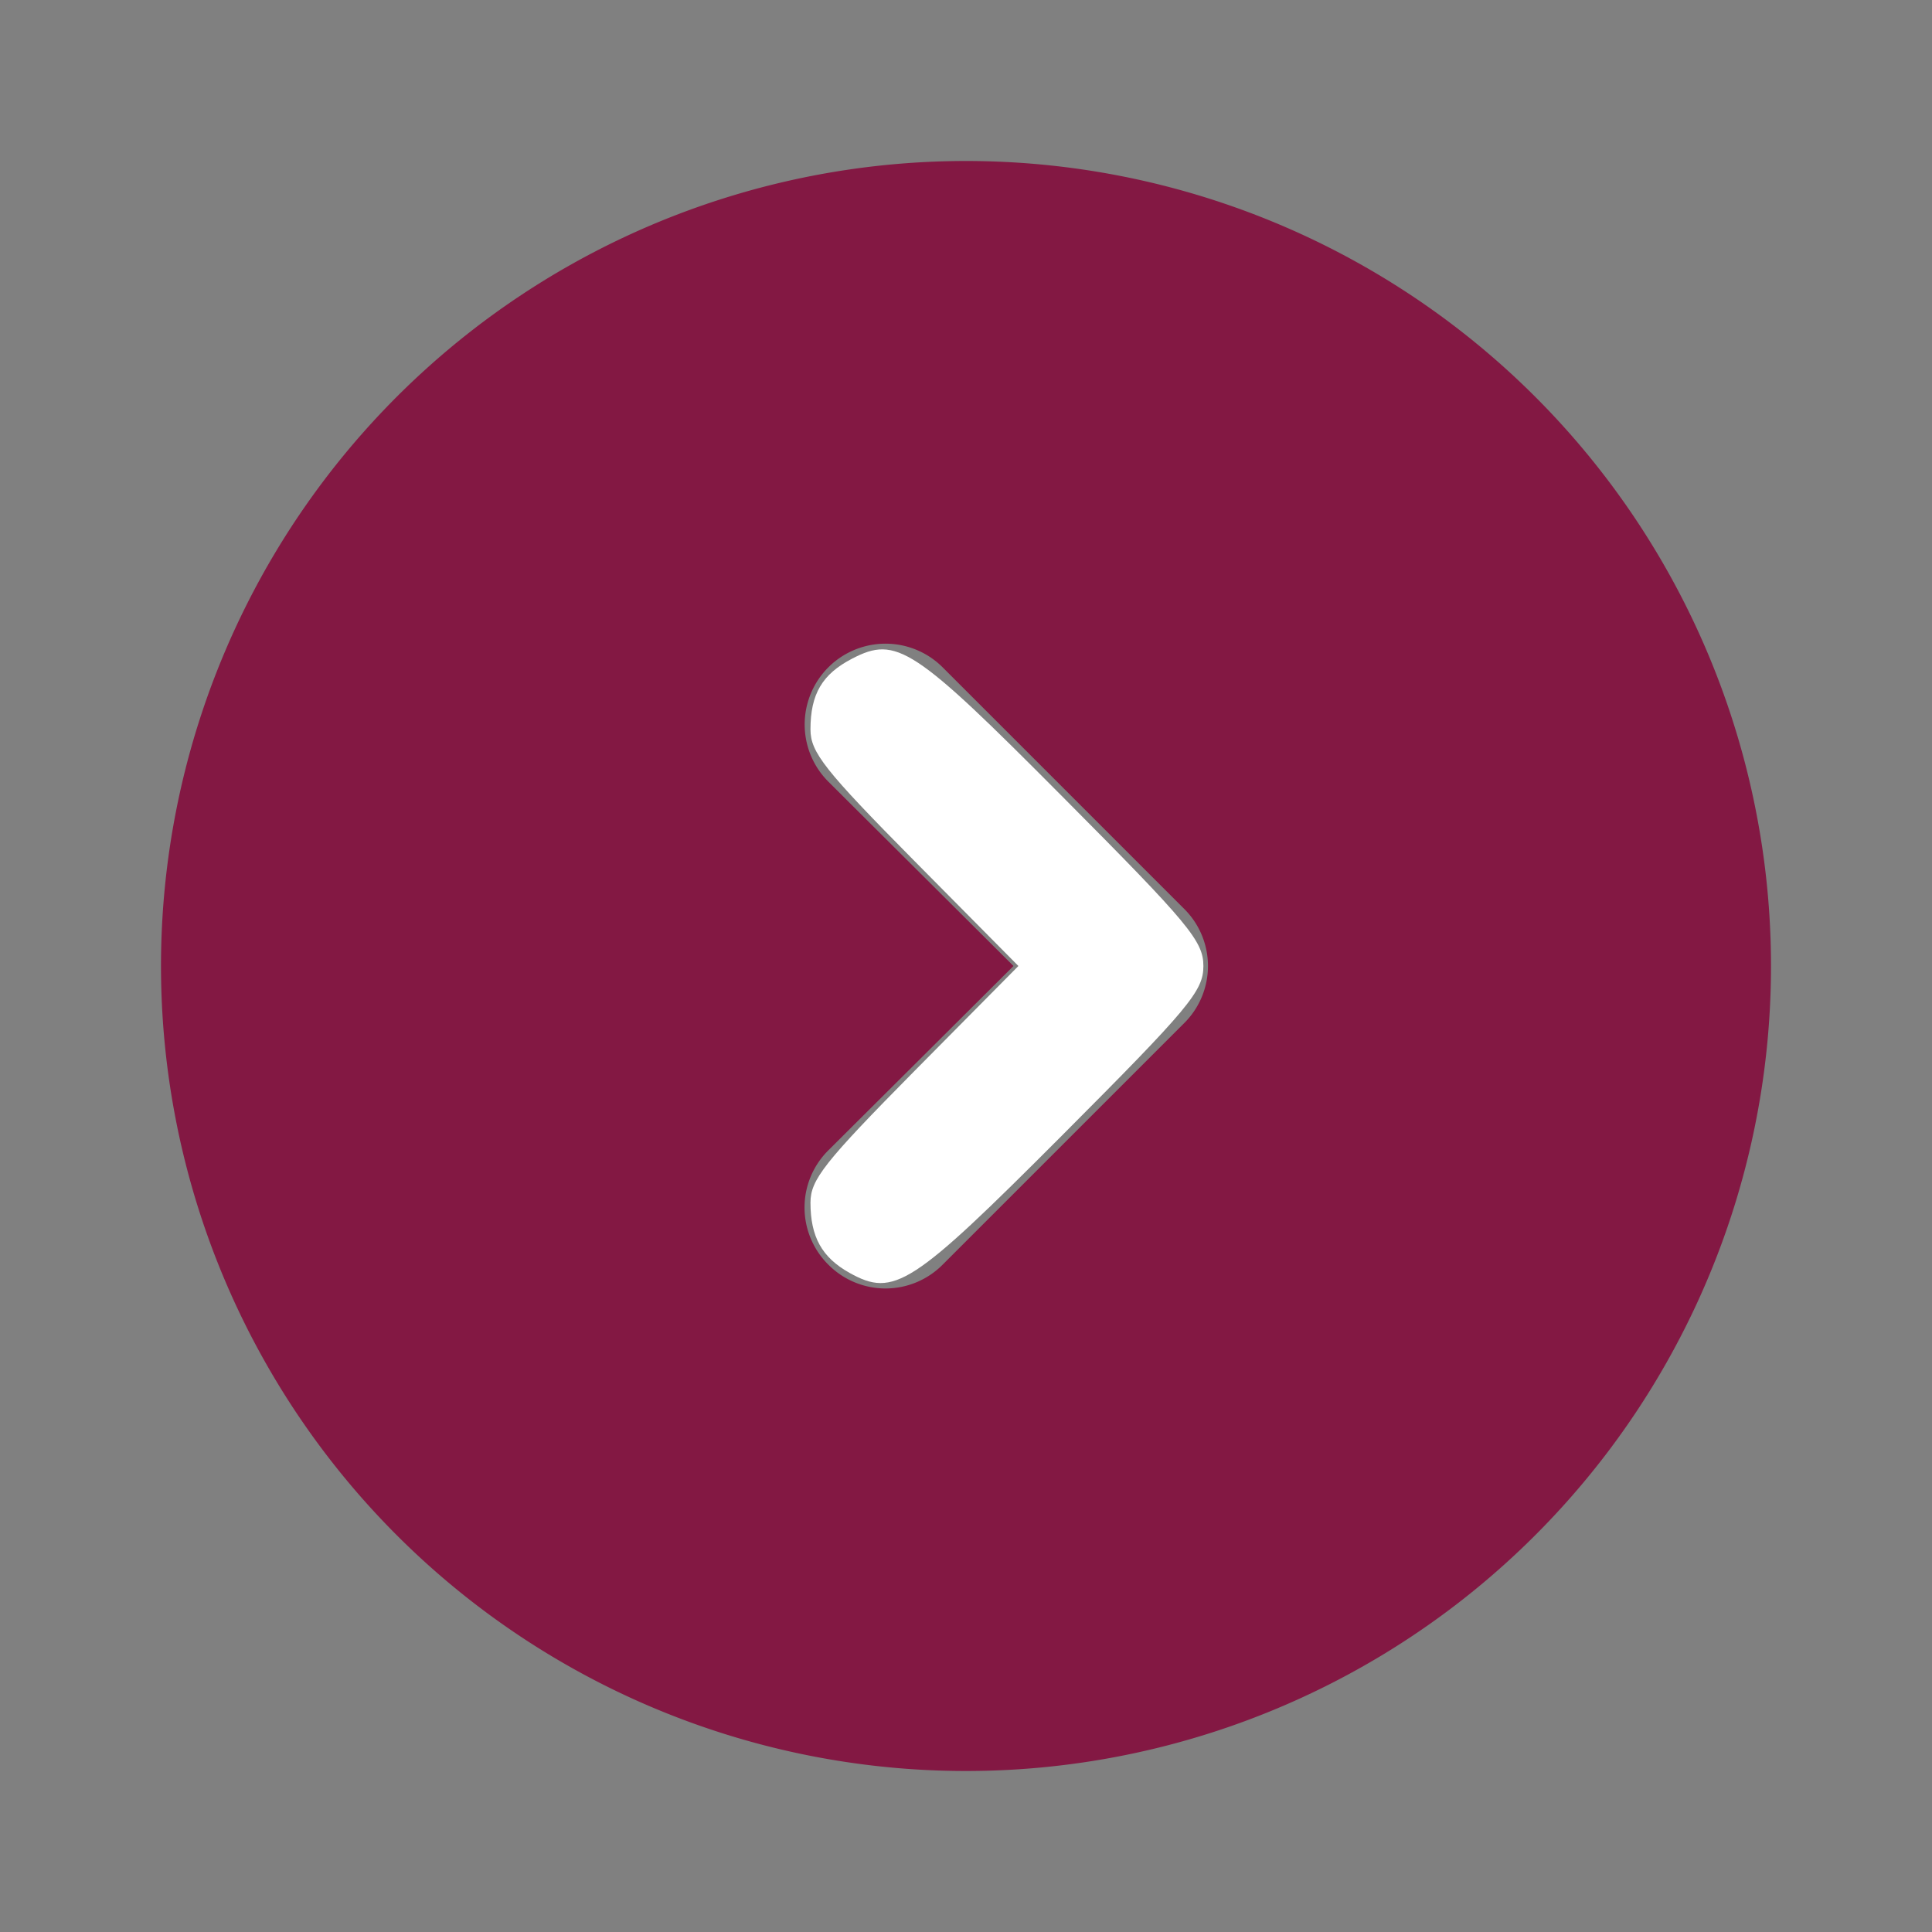 <svg width="800" height="800" viewBox="0 0 24 24" class="prefix__prefix__icon prefix__prefix__glyph"
  xmlns="http://www.w3.org/2000/svg">
  <rect x="0" y="0" width="24" height="24" fill="#808080" stroke="none"/>
  <path
    d="M12 2a10 10 0 1010 10A10 10 0 0012 2zm2.71 10.71l-3 3a1 1 0 01-1.42 0 1 1 0 010-1.42l2.3-2.29-2.3-2.29a1 1 0 011.42-1.42l3 3a1 1 0 010 1.42z"
    fill="#831843" />
  <path
    d="M10.553 15.812c-.343-.192-.485-.447-.485-.873 0-.284.173-.503 1.291-1.634L12.651 12l-1.292-1.305c-1.118-1.13-1.291-1.35-1.291-1.634 0-.44.146-.687.519-.88.55-.285.76-.148 2.616 1.72 1.57 1.578 1.746 1.791 1.746 2.1 0 .309-.176.52-1.754 2.102-1.87 1.875-2.089 2.017-2.642 1.709z"
    fill="#fff" />
</svg>